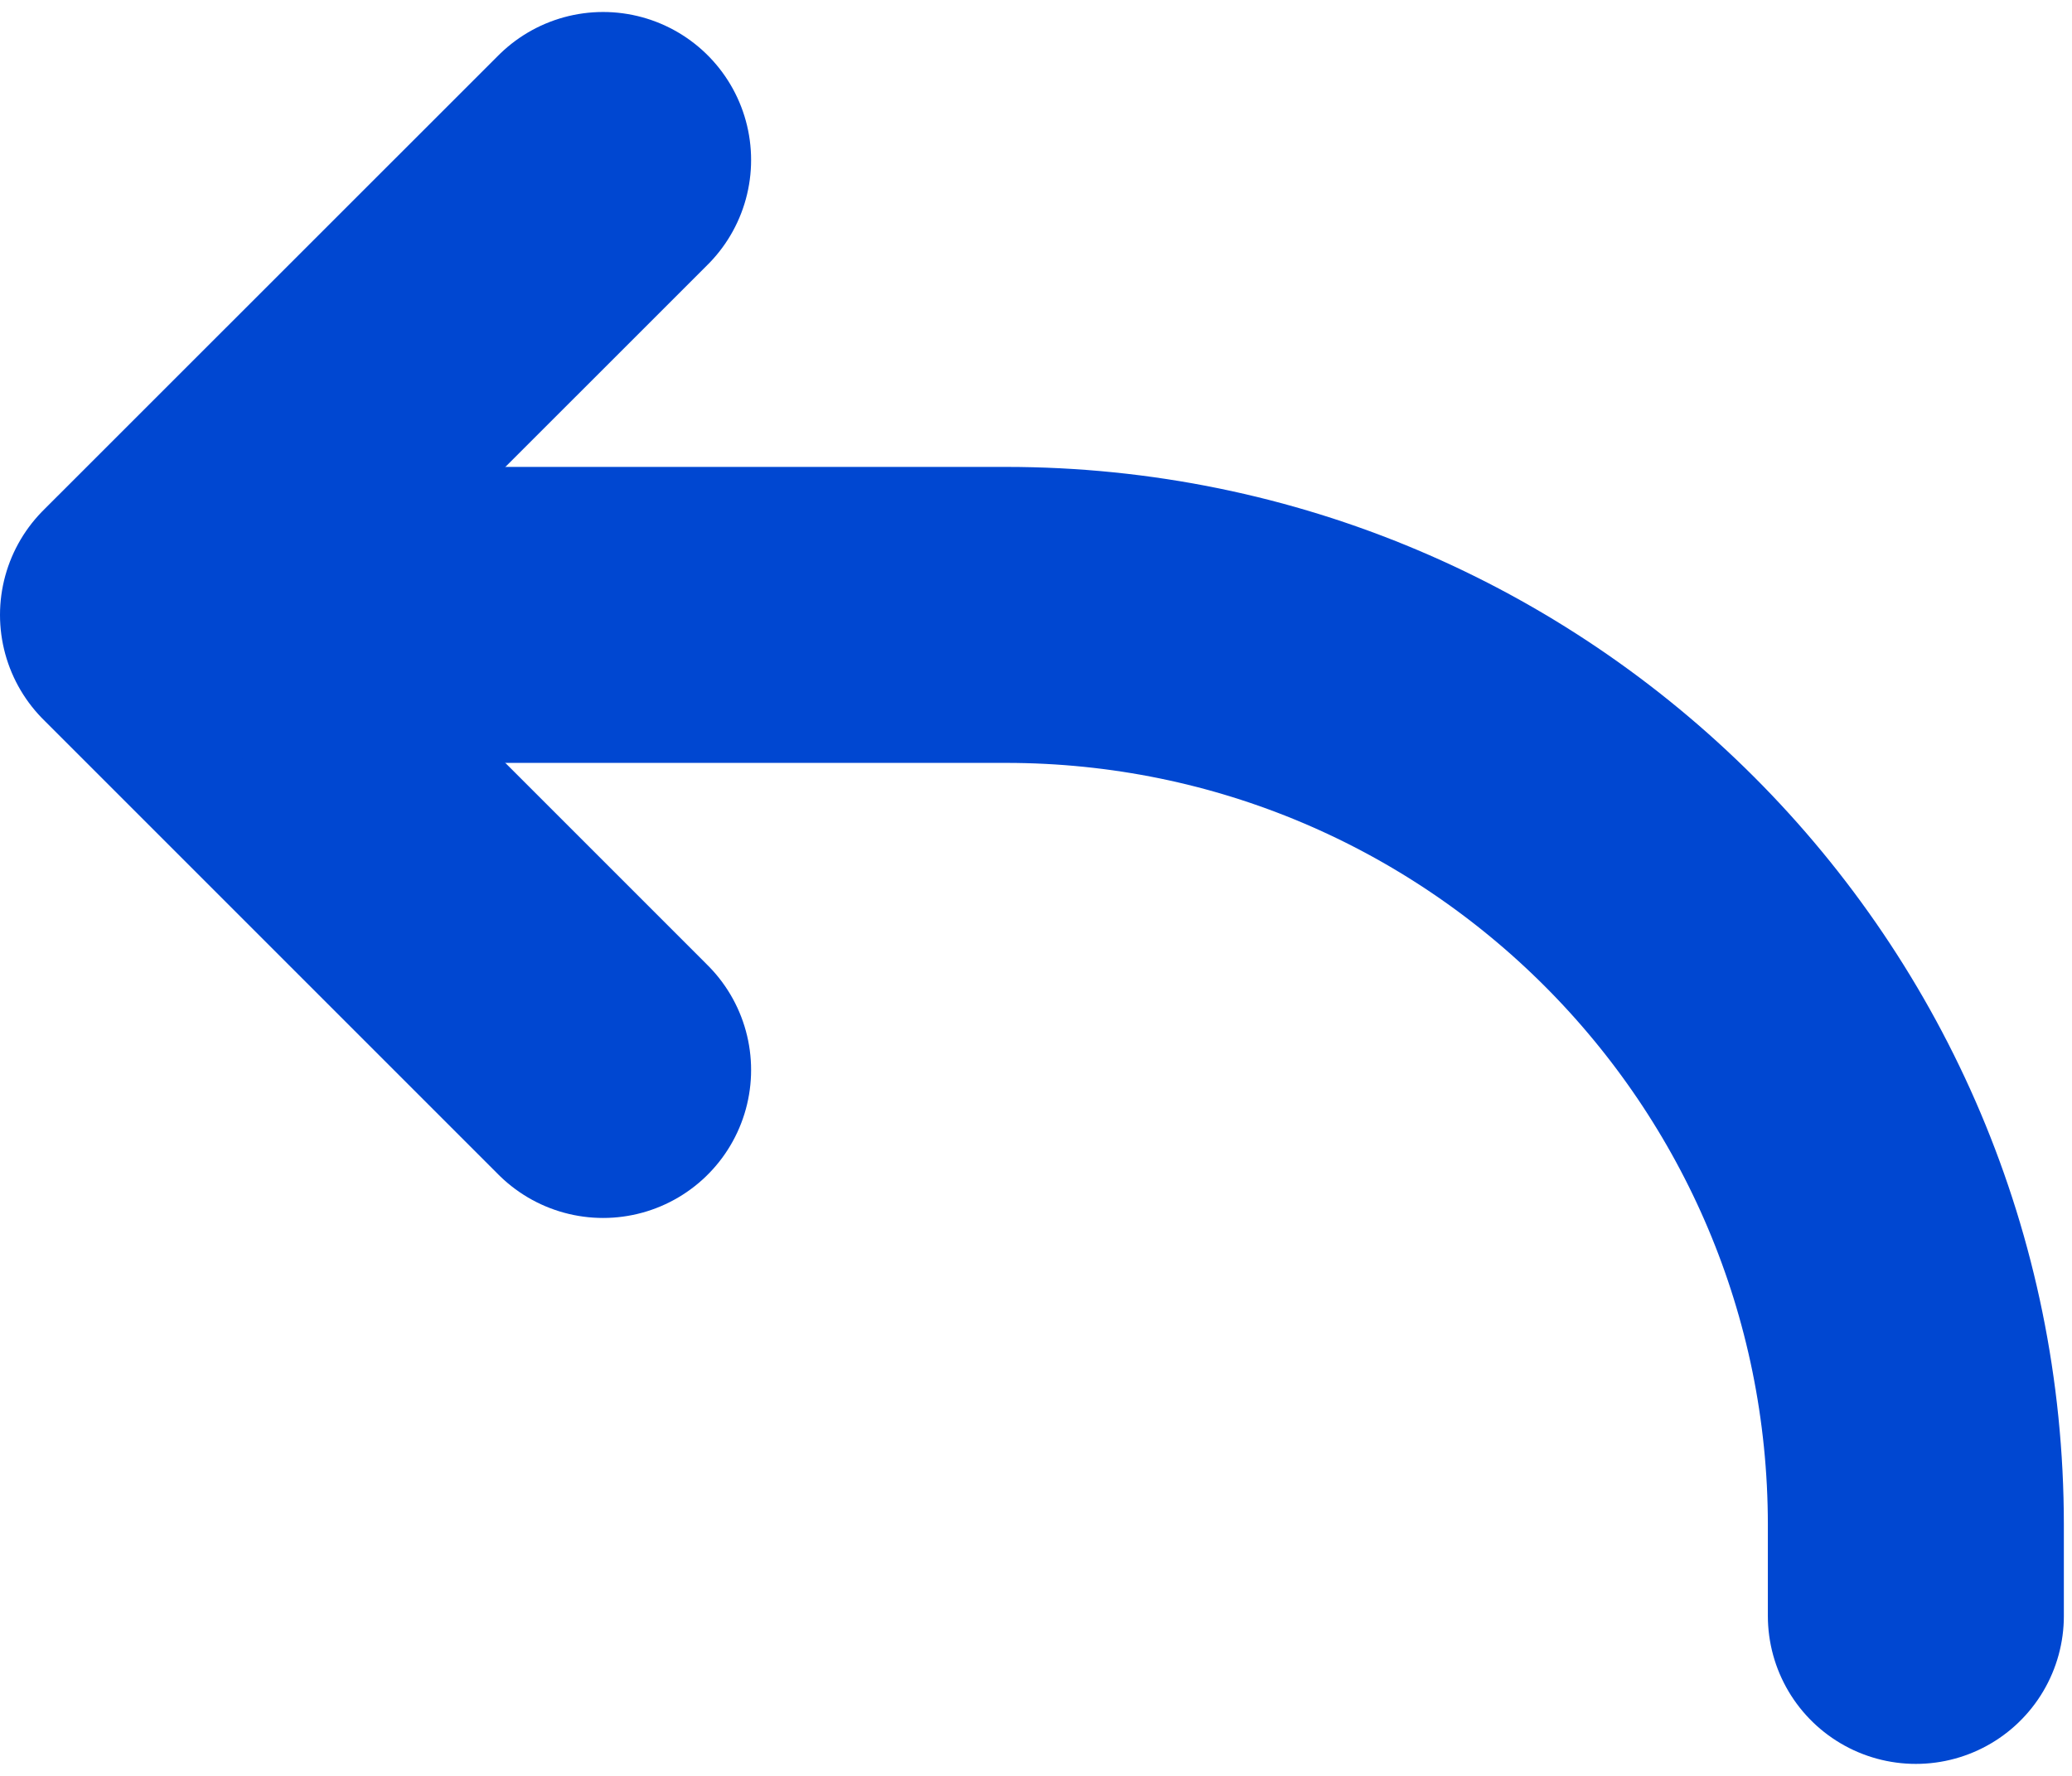 <svg width="14" height="12" viewBox="0 0 14 12" fill="none" xmlns="http://www.w3.org/2000/svg">
<path d="M4.075 1.081L1 4.155L4.075 7.23" stroke="#0047D1" stroke-width="2" stroke-linecap="round" stroke-linejoin="round"/>
<path d="M1.877 4.155H6.796C10.192 4.155 12.945 6.908 12.945 10.305V10.919" stroke="#0047D1" stroke-width="2" stroke-linecap="round" stroke-linejoin="round"/>
</svg>
